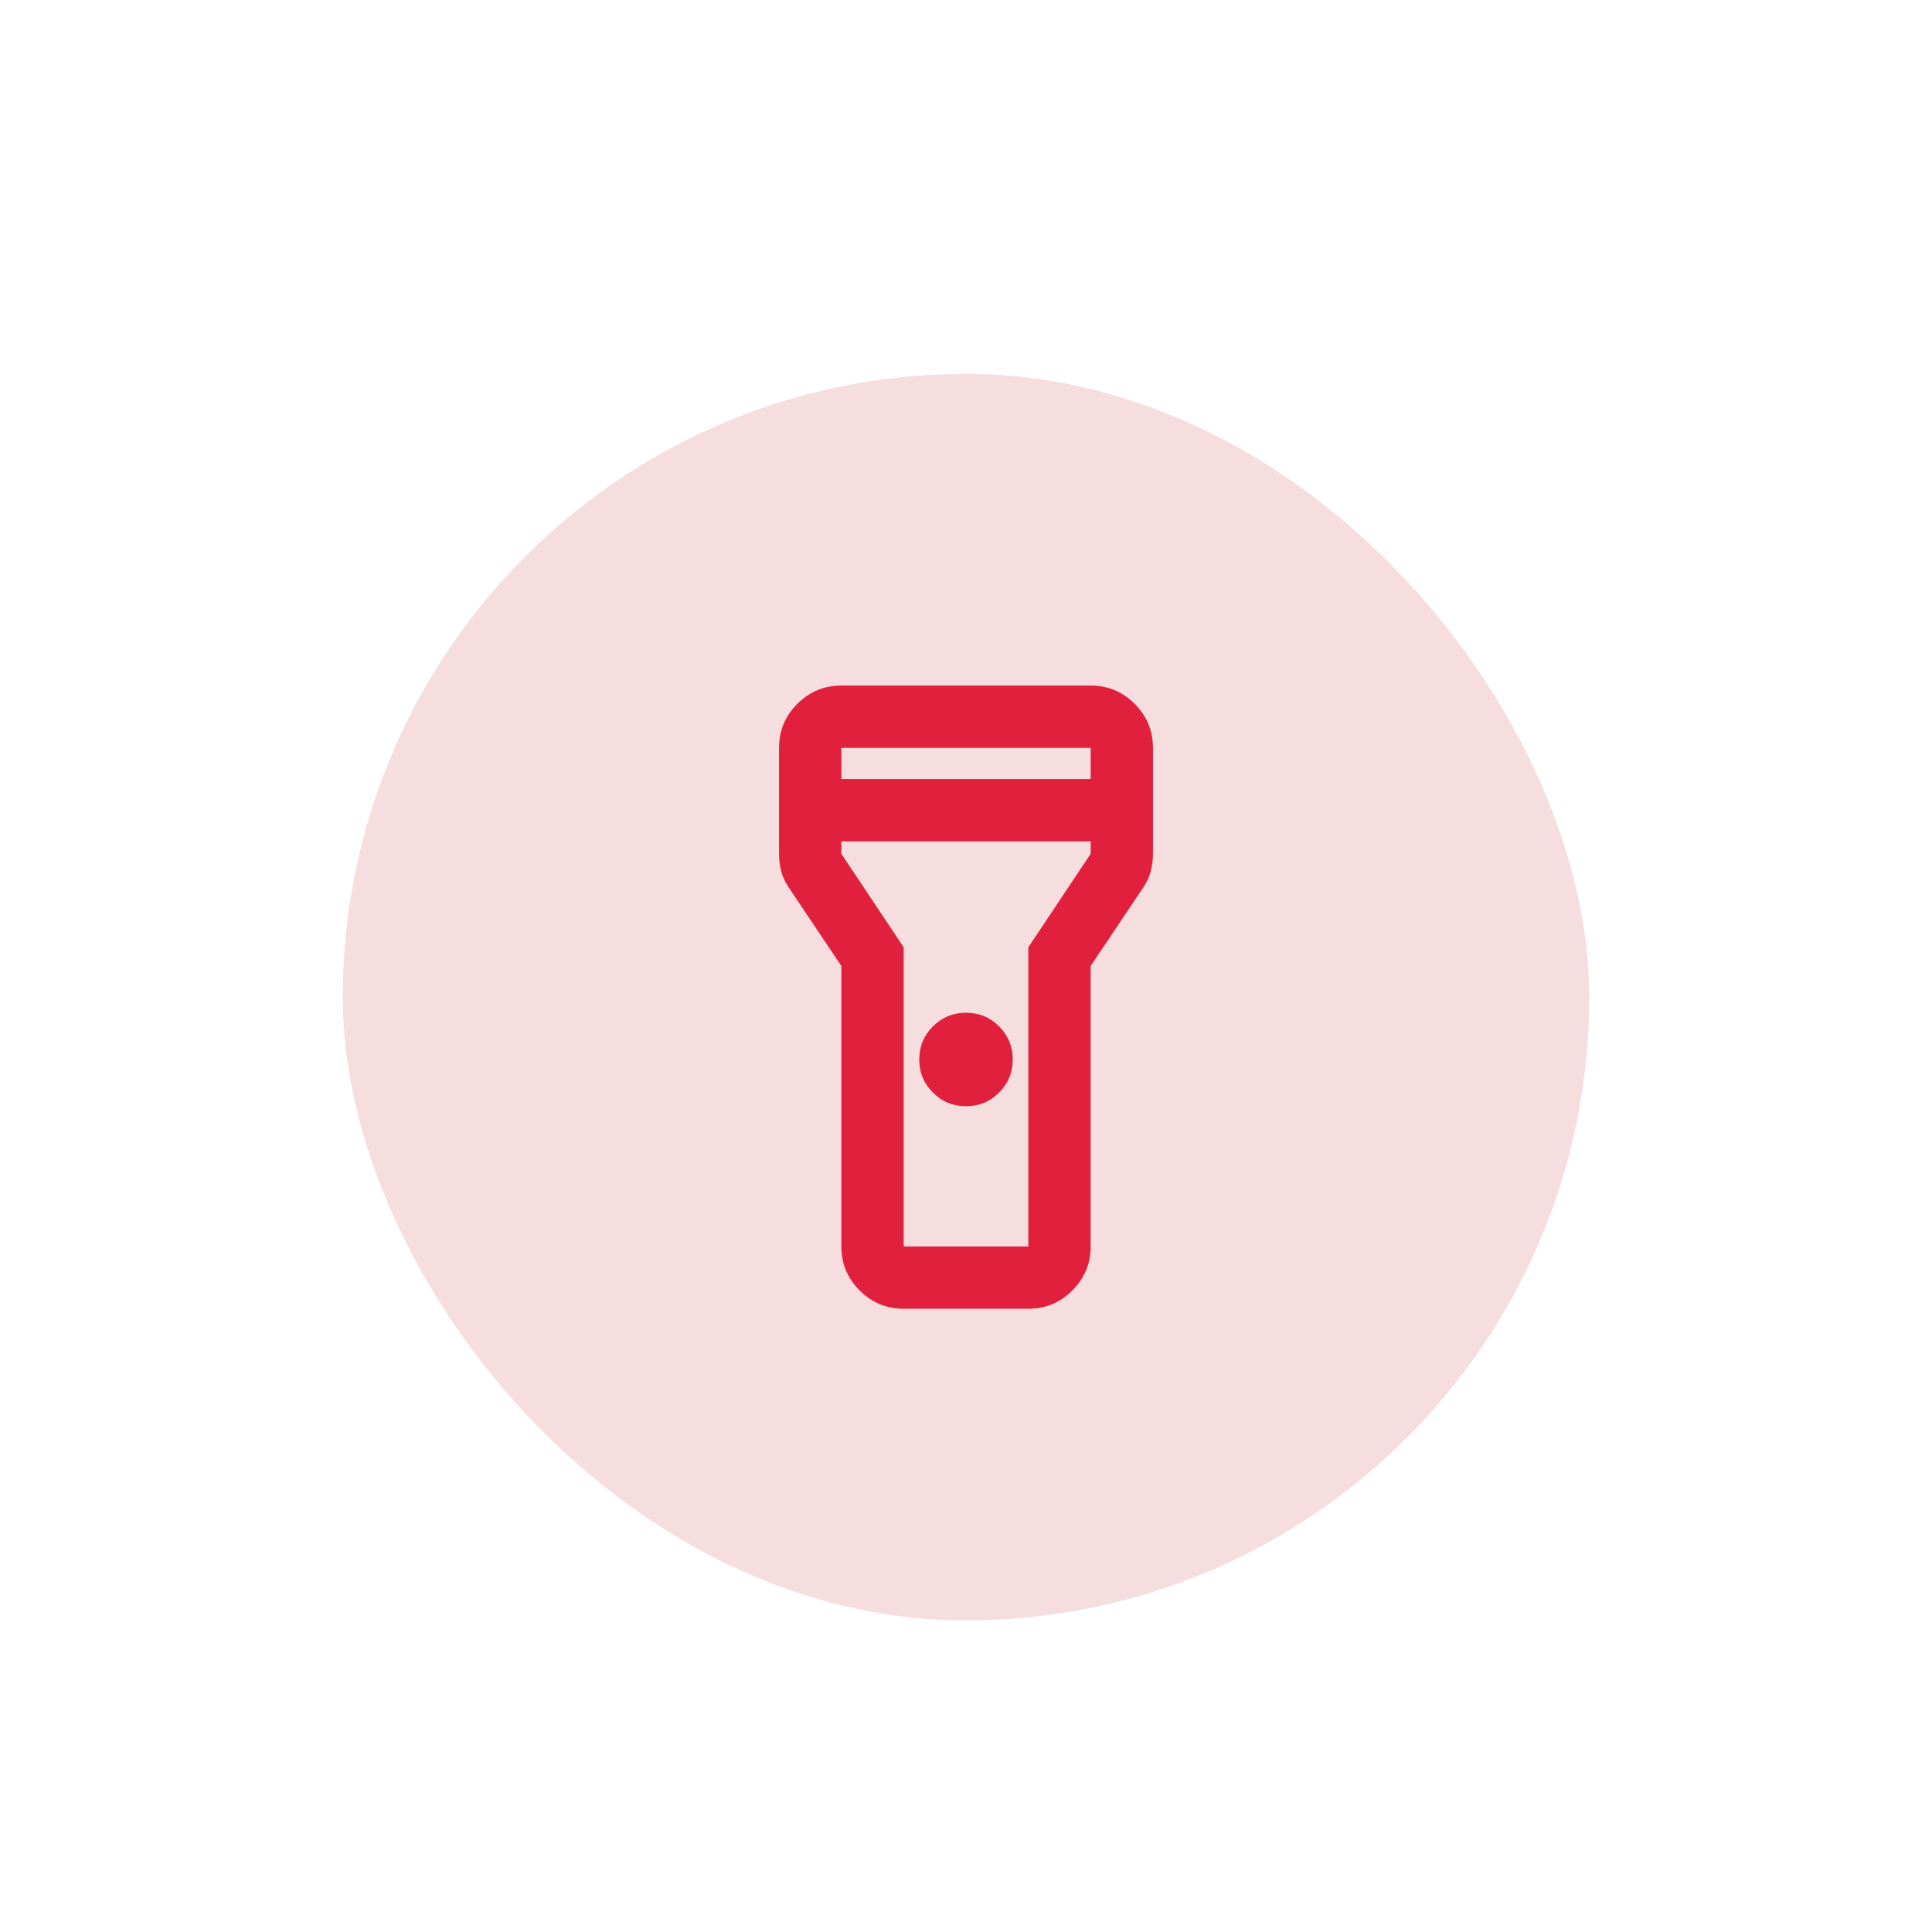 <svg width="62" height="62" viewBox="0 0 62 62" fill="none" xmlns="http://www.w3.org/2000/svg">
<g filter="url(#filter0_dd_1046_401)">
<g clip-path="url(#clip0_1046_401)">
<rect x="11" y="7" width="40" height="40" rx="20" fill="#F5DEDD"/>
<mask id="mask0_1046_401" style="mask-type:alpha" maskUnits="userSpaceOnUse" x="19" y="15" width="24" height="24">
<rect x="19" y="15" width="24" height="24" fill="#D9D9D9"/>
</mask>
<g mask="url(#mask0_1046_401)">
<path d="M27 35V26L25.325 23.5C25.208 23.333 25.125 23.158 25.075 22.975C25.025 22.792 25 22.6 25 22.4V19C25 18.45 25.196 17.979 25.587 17.587C25.979 17.196 26.45 17 27 17H35C35.55 17 36.021 17.196 36.413 17.587C36.804 17.979 37 18.45 37 19V22.4C37 22.6 36.975 22.792 36.925 22.975C36.875 23.158 36.792 23.333 36.675 23.5L35 26V35C35 35.55 34.804 36.021 34.413 36.413C34.021 36.804 33.55 37 33 37H29C28.45 37 27.979 36.804 27.587 36.413C27.196 36.021 27 35.55 27 35ZM31 30.5C30.583 30.5 30.229 30.354 29.938 30.062C29.646 29.771 29.5 29.417 29.5 29C29.5 28.583 29.646 28.229 29.938 27.938C30.229 27.646 30.583 27.5 31 27.5C31.417 27.5 31.771 27.646 32.062 27.938C32.354 28.229 32.5 28.583 32.5 29C32.5 29.417 32.354 29.771 32.062 30.062C31.771 30.354 31.417 30.5 31 30.5ZM27 20H35V19H27V20ZM35 22H27V22.4L29 25.4V35H33V25.4L35 22.4V22Z" fill="#E1203E"/>
</g>
</g>
</g>
<defs>
<filter id="filter0_dd_1046_401" x="0" y="0" width="62" height="62" filterUnits="userSpaceOnUse" color-interpolation-filters="sRGB">
<feFlood flood-opacity="0" result="BackgroundImageFix"/>
<feColorMatrix in="SourceAlpha" type="matrix" values="0 0 0 0 0 0 0 0 0 0 0 0 0 0 0 0 0 0 127 0" result="hardAlpha"/>
<feOffset dy="1"/>
<feGaussianBlur stdDeviation="1.5"/>
<feColorMatrix type="matrix" values="0 0 0 0 0 0 0 0 0 0 0 0 0 0 0 0 0 0 0.3 0"/>
<feBlend mode="normal" in2="BackgroundImageFix" result="effect1_dropShadow_1046_401"/>
<feColorMatrix in="SourceAlpha" type="matrix" values="0 0 0 0 0 0 0 0 0 0 0 0 0 0 0 0 0 0 127 0" result="hardAlpha"/>
<feMorphology radius="3" operator="dilate" in="SourceAlpha" result="effect2_dropShadow_1046_401"/>
<feOffset dy="4"/>
<feGaussianBlur stdDeviation="4"/>
<feColorMatrix type="matrix" values="0 0 0 0 0 0 0 0 0 0 0 0 0 0 0 0 0 0 0.15 0"/>
<feBlend mode="normal" in2="effect1_dropShadow_1046_401" result="effect2_dropShadow_1046_401"/>
<feBlend mode="normal" in="SourceGraphic" in2="effect2_dropShadow_1046_401" result="shape"/>
</filter>
<clipPath id="clip0_1046_401">
<rect x="11" y="7" width="40" height="40" rx="20" fill="white"/>
</clipPath>
</defs>
</svg>
